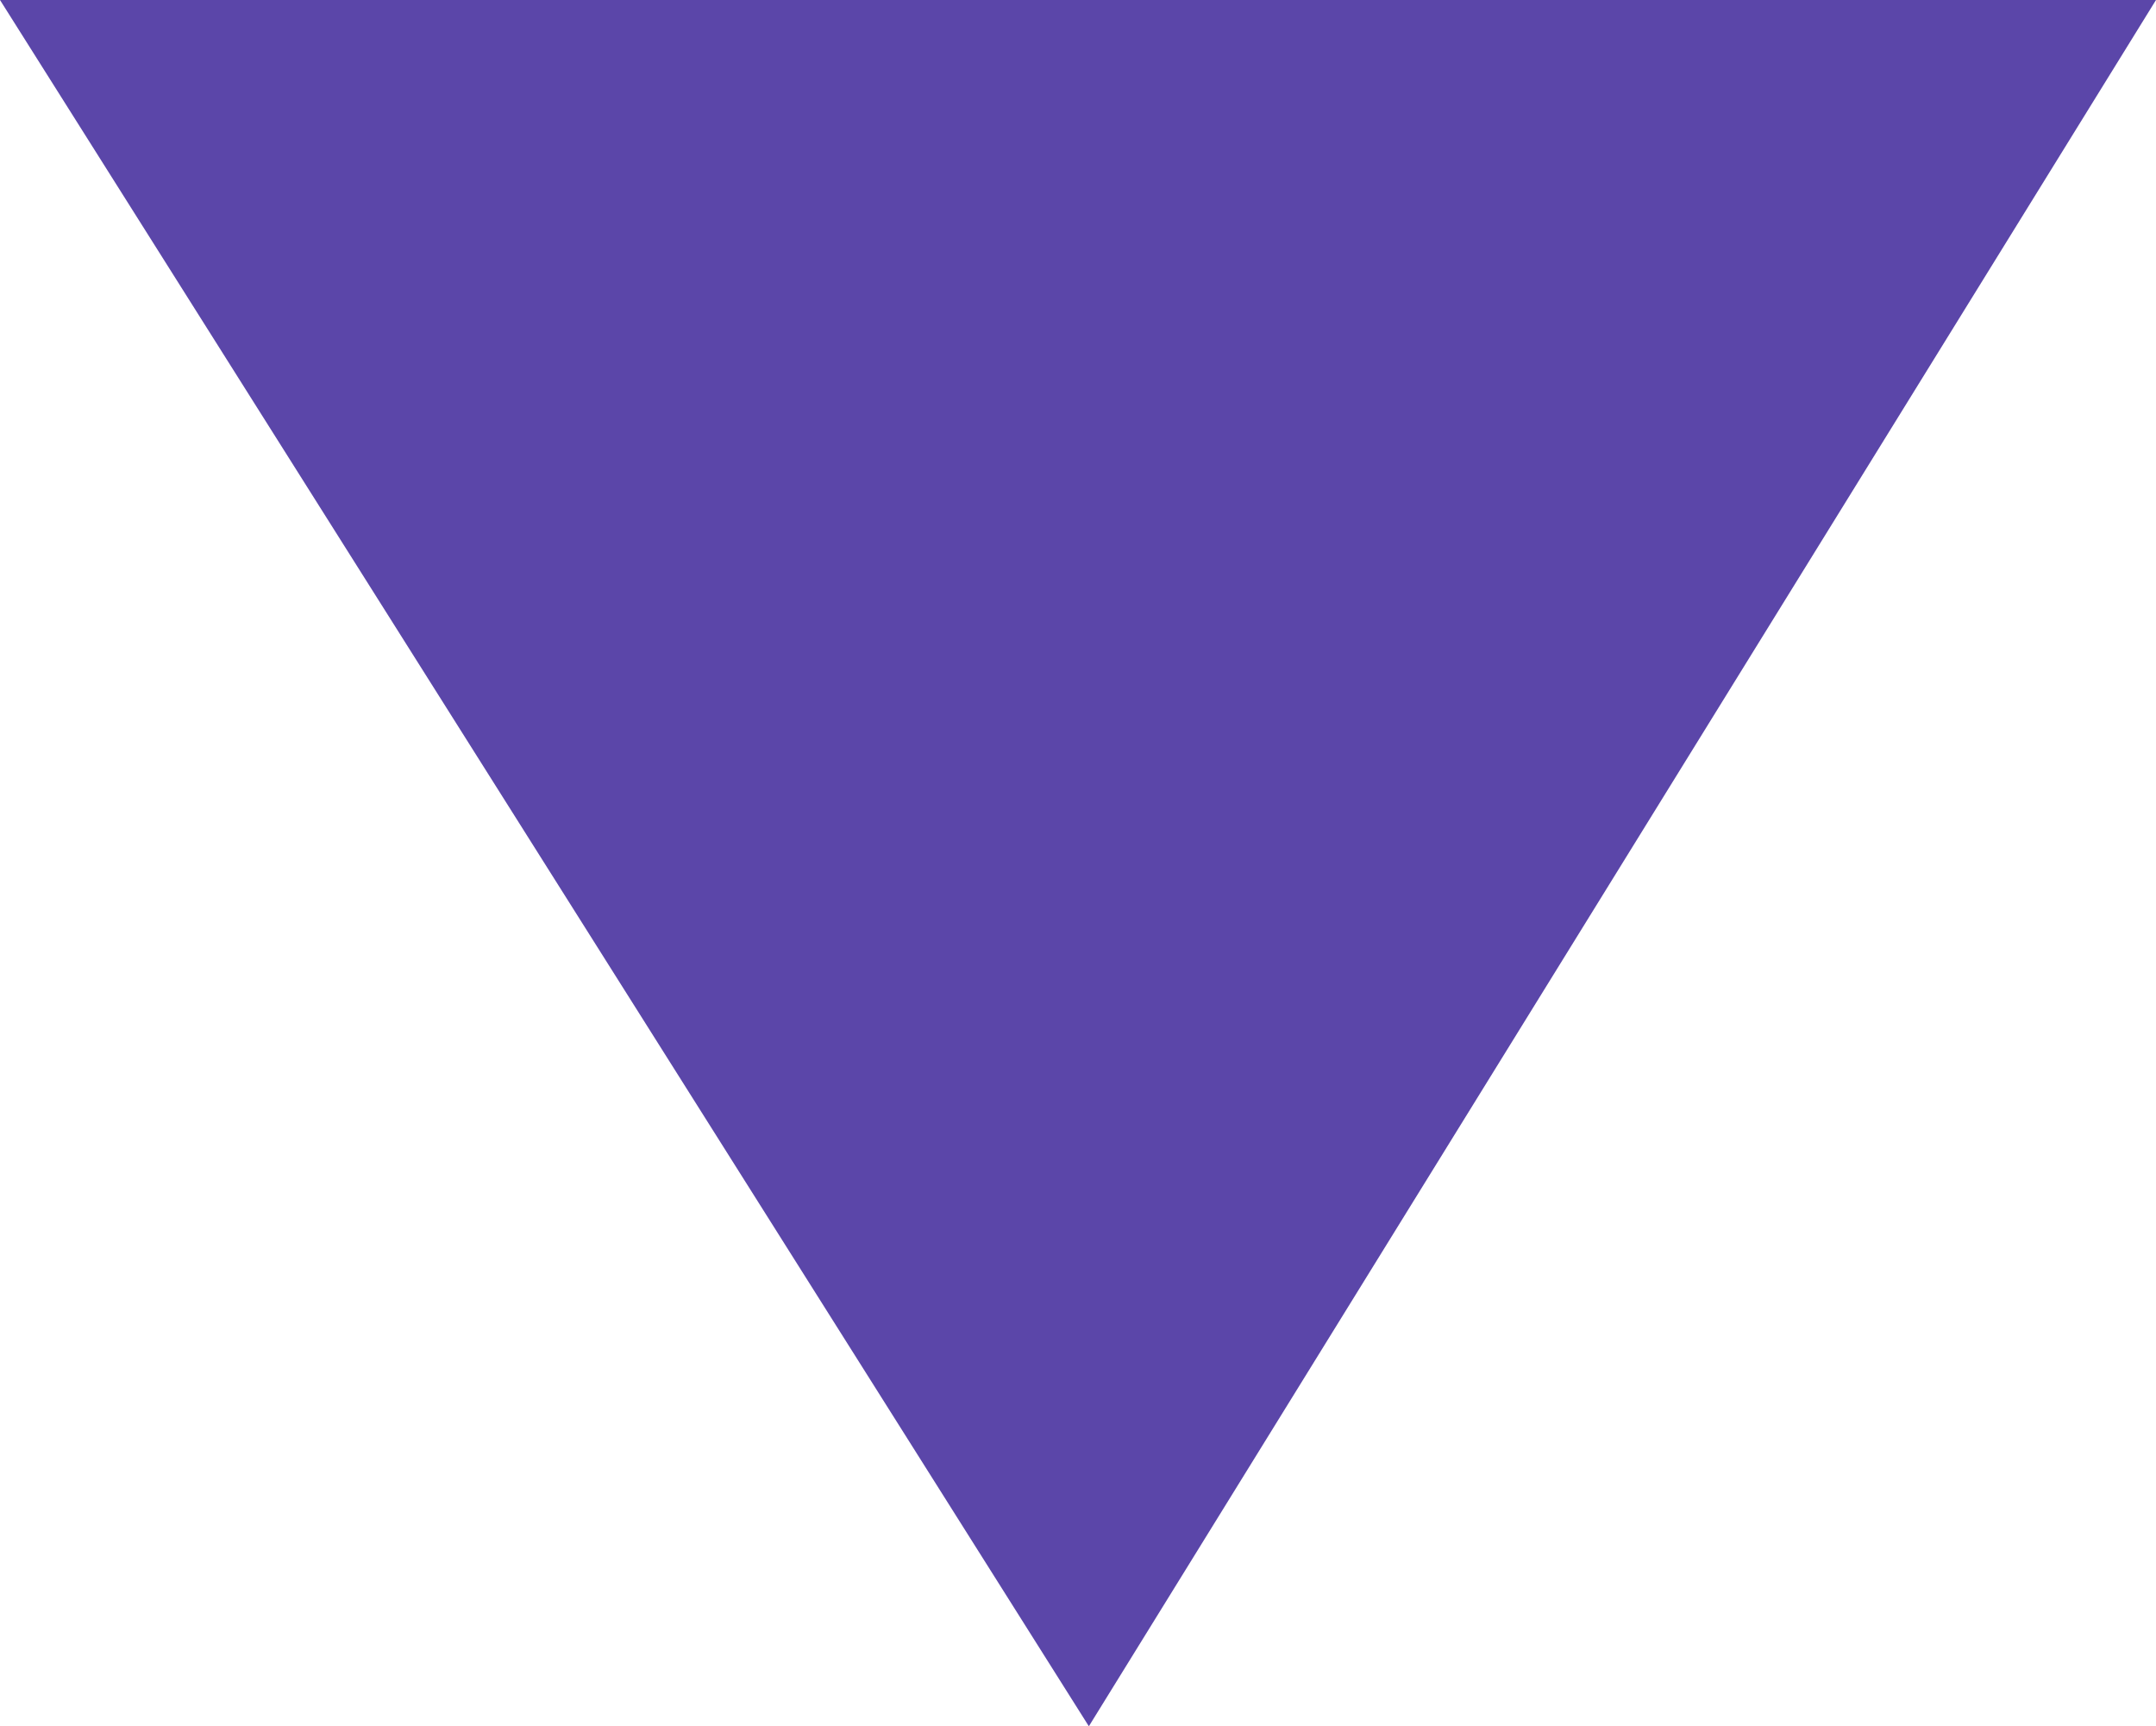 <svg width="15.591" height="12.481" viewBox="0 0 15.591 12.481" fill="none" xmlns="http://www.w3.org/2000/svg" xmlns:xlink="http://www.w3.org/1999/xlink">
	<desc>
			Created with Pixso.
	</desc>
	<defs/>
	<path id="Rectangle 116" d="M0 0L7.874 12.481L15.591 0L0 0Z" fill="#5B46A9" fill-opacity="1" fill-rule="evenodd"/>
</svg>

